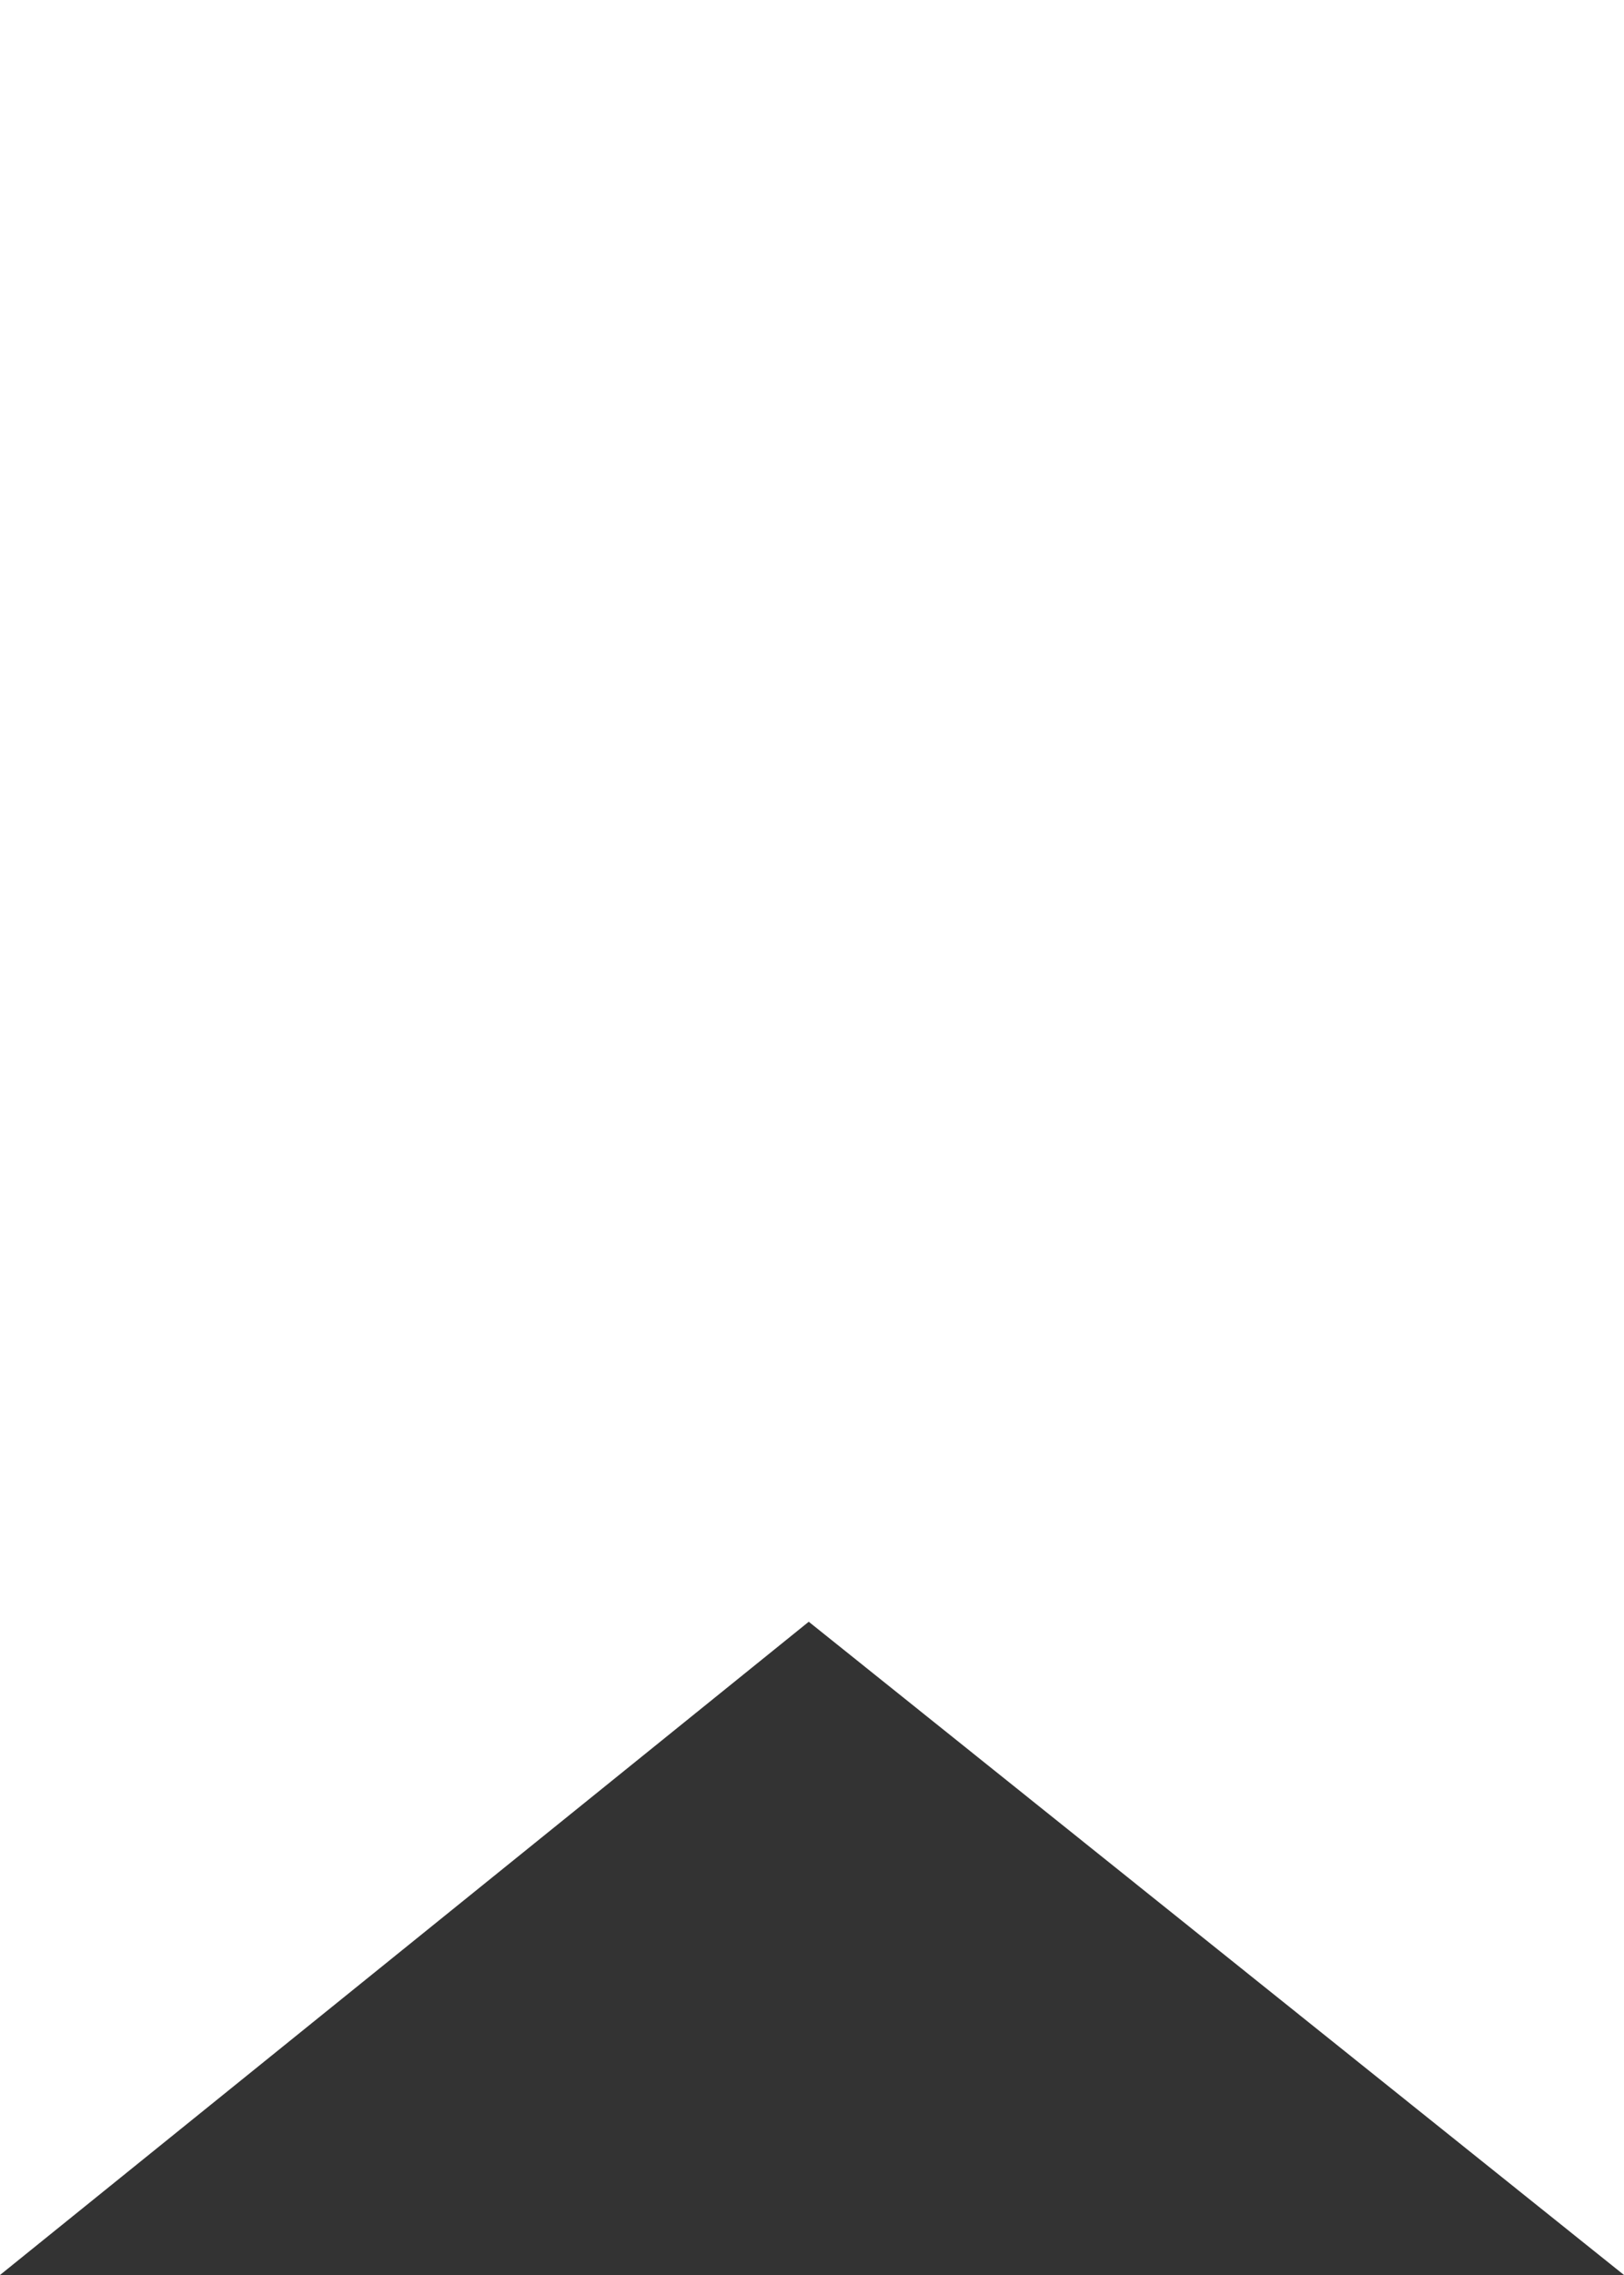 <svg id="Ebene_1" data-name="Ebene 1" xmlns="http://www.w3.org/2000/svg" viewBox="0 0 250 350"><rect x="0" y="0" width="250" height="350" fill="#333333" stroke="none"/><defs><style>.cls-1{fill:#fff;}</style></defs><title>bookmark</title><path class="cls-1" d="M329,372,203.5,271.5,79,372V22H329Z" transform="translate(-79 -22)"/></svg>